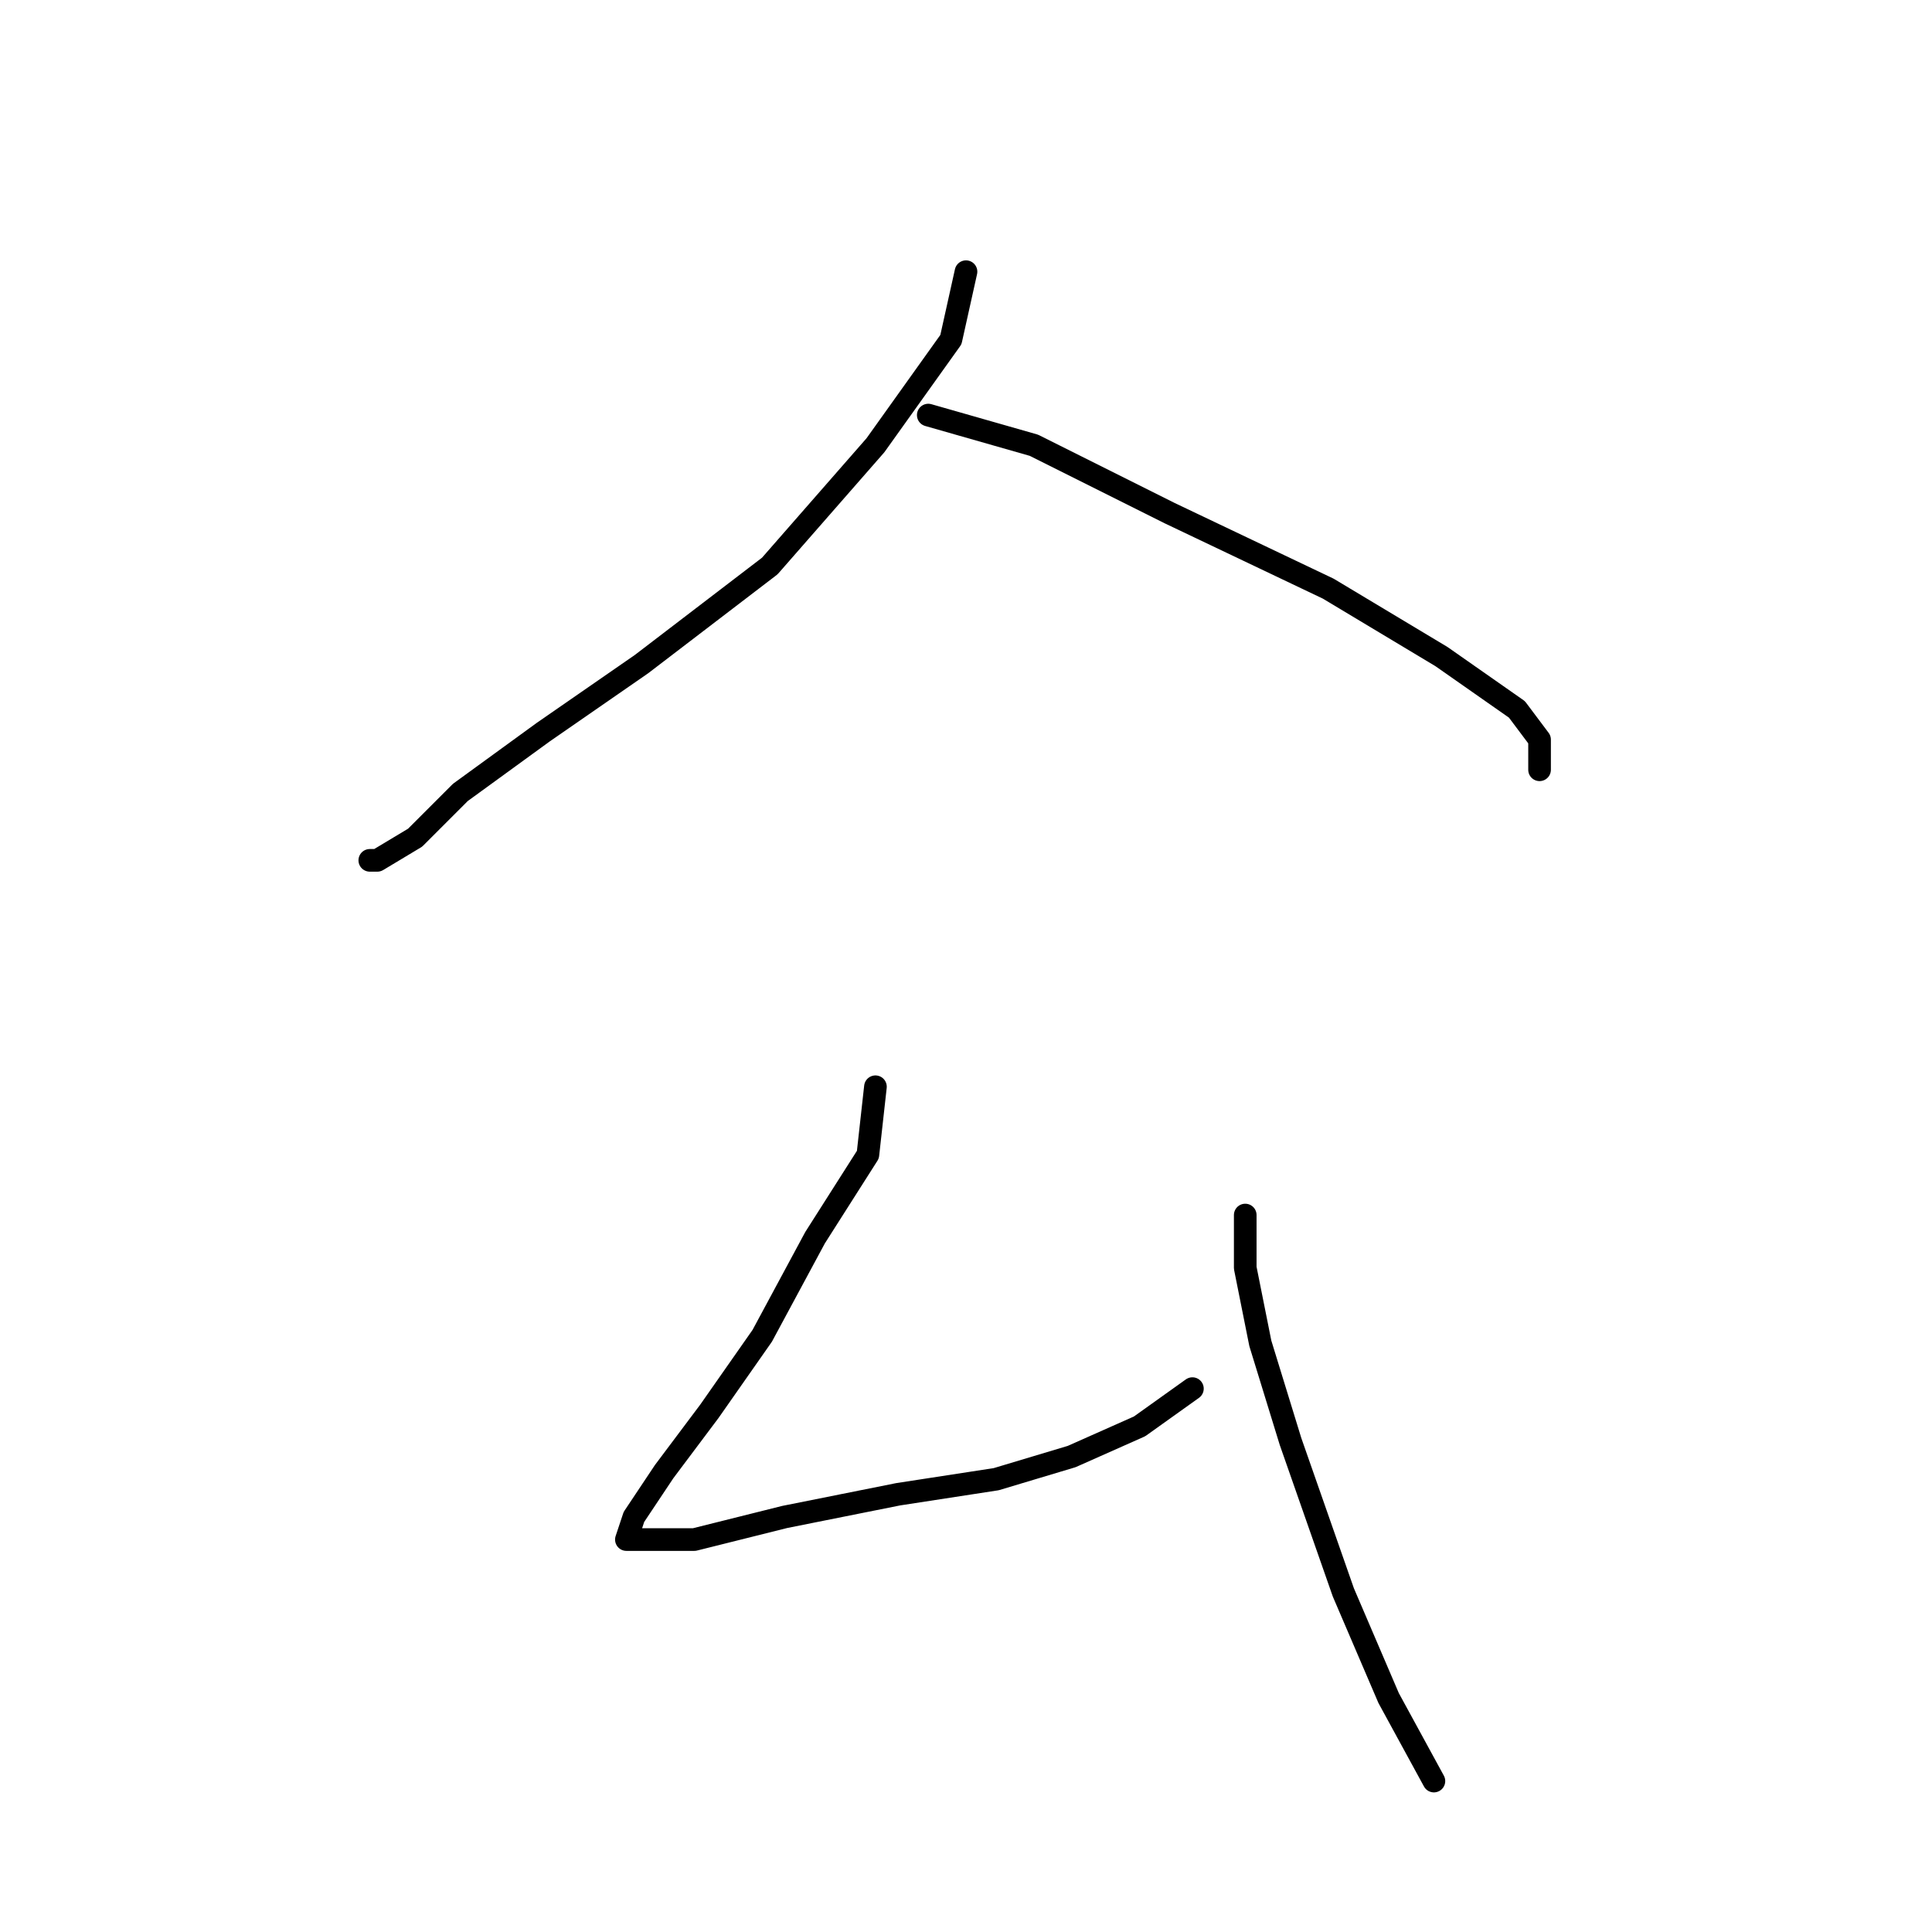<?xml version="1.0" standalone="no"?>
    <svg width="256" height="256" xmlns="http://www.w3.org/2000/svg" version="1.1">
    <polyline stroke="black" stroke-width="3" stroke-linecap="round" fill="transparent" stroke-linejoin="round" points="128 36 126 45 116 59 102 75 85 88 72 97 61 105 55 111 50 114 49 114 49 114 " />
        <polyline stroke="black" stroke-width="3" stroke-linecap="round" fill="transparent" stroke-linejoin="round" points="123 55 137 59 155 68 176 78 191 87 201 94 204 98 204 102 204 102 " />
        <polyline stroke="black" stroke-width="3" stroke-linecap="round" fill="transparent" stroke-linejoin="round" points="116 144 115 153 108 164 101 177 94 187 88 195 84 201 83 204 84 204 92 204 104 201 119 198 132 196 142 193 151 189 158 184 158 184 " />
        <polyline stroke="black" stroke-width="3" stroke-linecap="round" fill="transparent" stroke-linejoin="round" points="165 161 165 168 167 178 171 191 178 211 184 225 190 236 190 236 " />
        </svg>